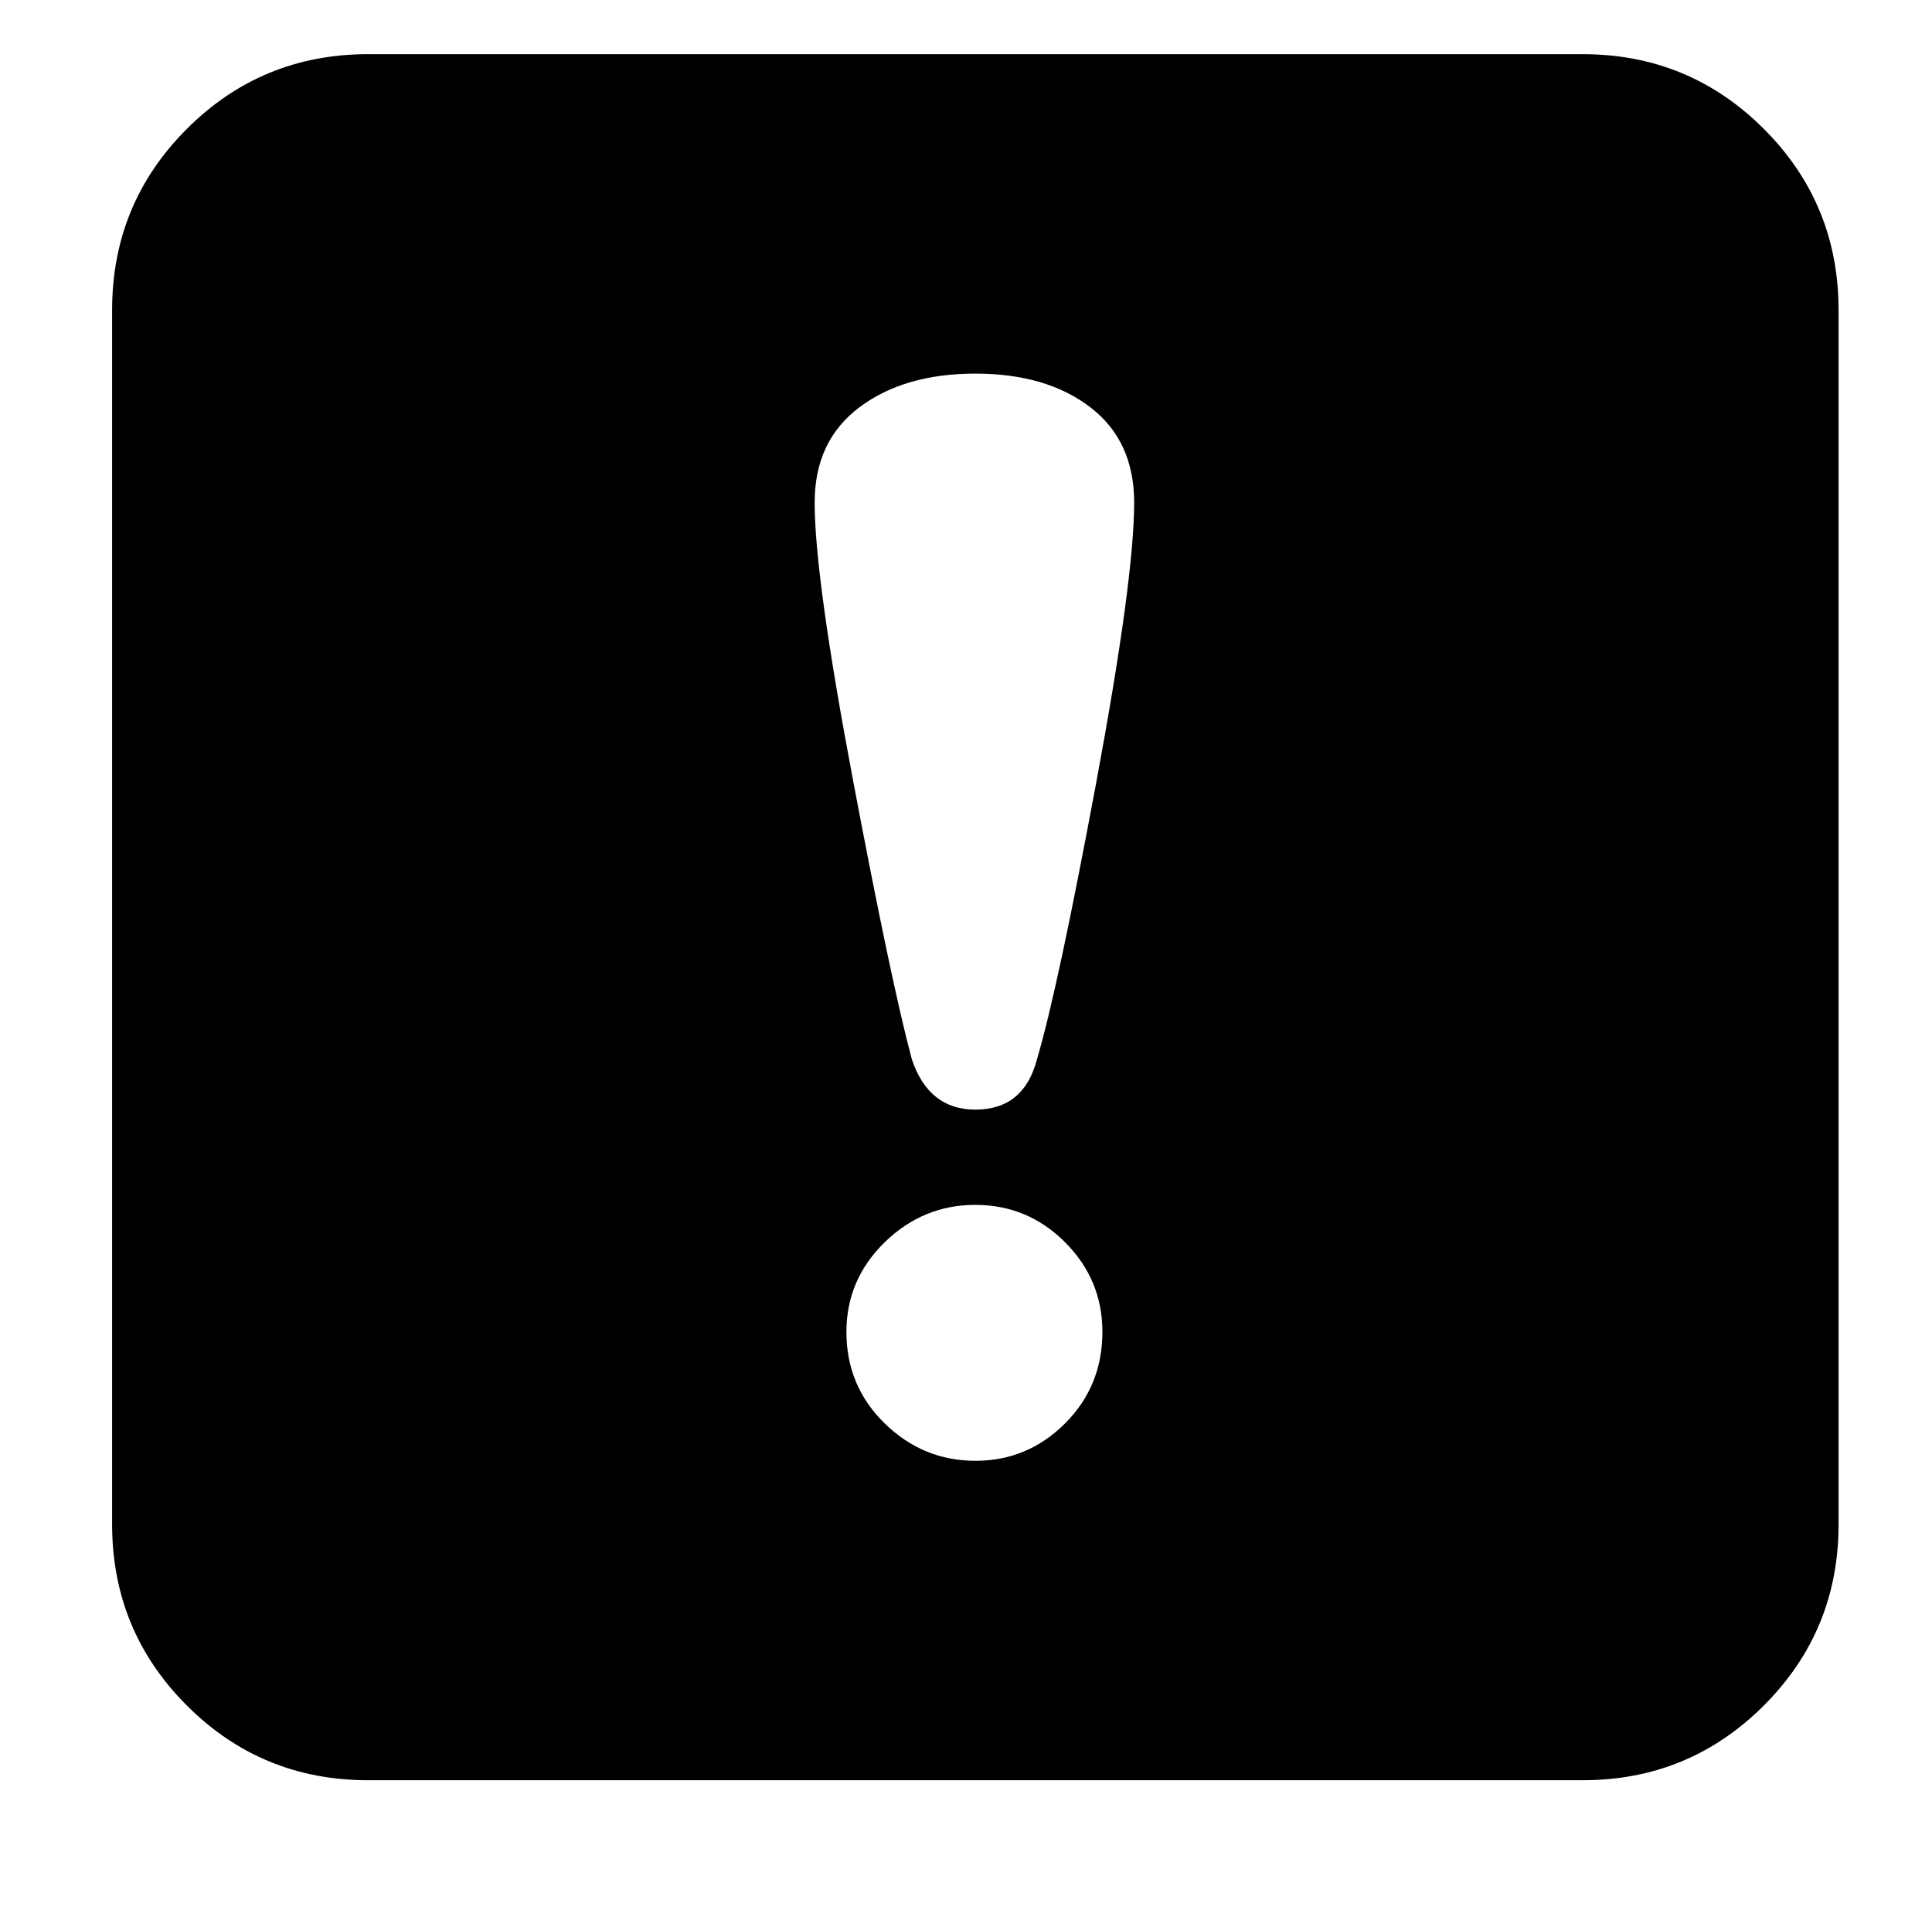 <?xml version="1.0" standalone="no"?>
<!DOCTYPE svg PUBLIC "-//W3C//DTD SVG 1.1//EN" "http://www.w3.org/Graphics/SVG/1.1/DTD/svg11.dtd" >
<svg xmlns="http://www.w3.org/2000/svg" xmlns:xlink="http://www.w3.org/1999/xlink" version="1.1" viewBox="-10 0 1034 1024">
   <path fill="currentColor"
d="M187 29h650q57 0 97 40t40 97v650q0 57 -40 97t-97 40h-650q-57 0 -97 -40t-40 -97v-650q0 -57 40 -97t97 -40zM545 567q11 -37 31.5 -147t20.5 -151q0 -33 -23.5 -51t-61.5 -18t-62 18t-24 51q0 40 20.5 148.5t31.5 149.5q9 27 34 27q26 0 33 -27zM512 782q28 0 48 -20
t20 -49q0 -28 -20 -48t-48 -20t-48.5 20t-20.5 48q0 29 20.5 49t48.5 20z" />
</svg>
